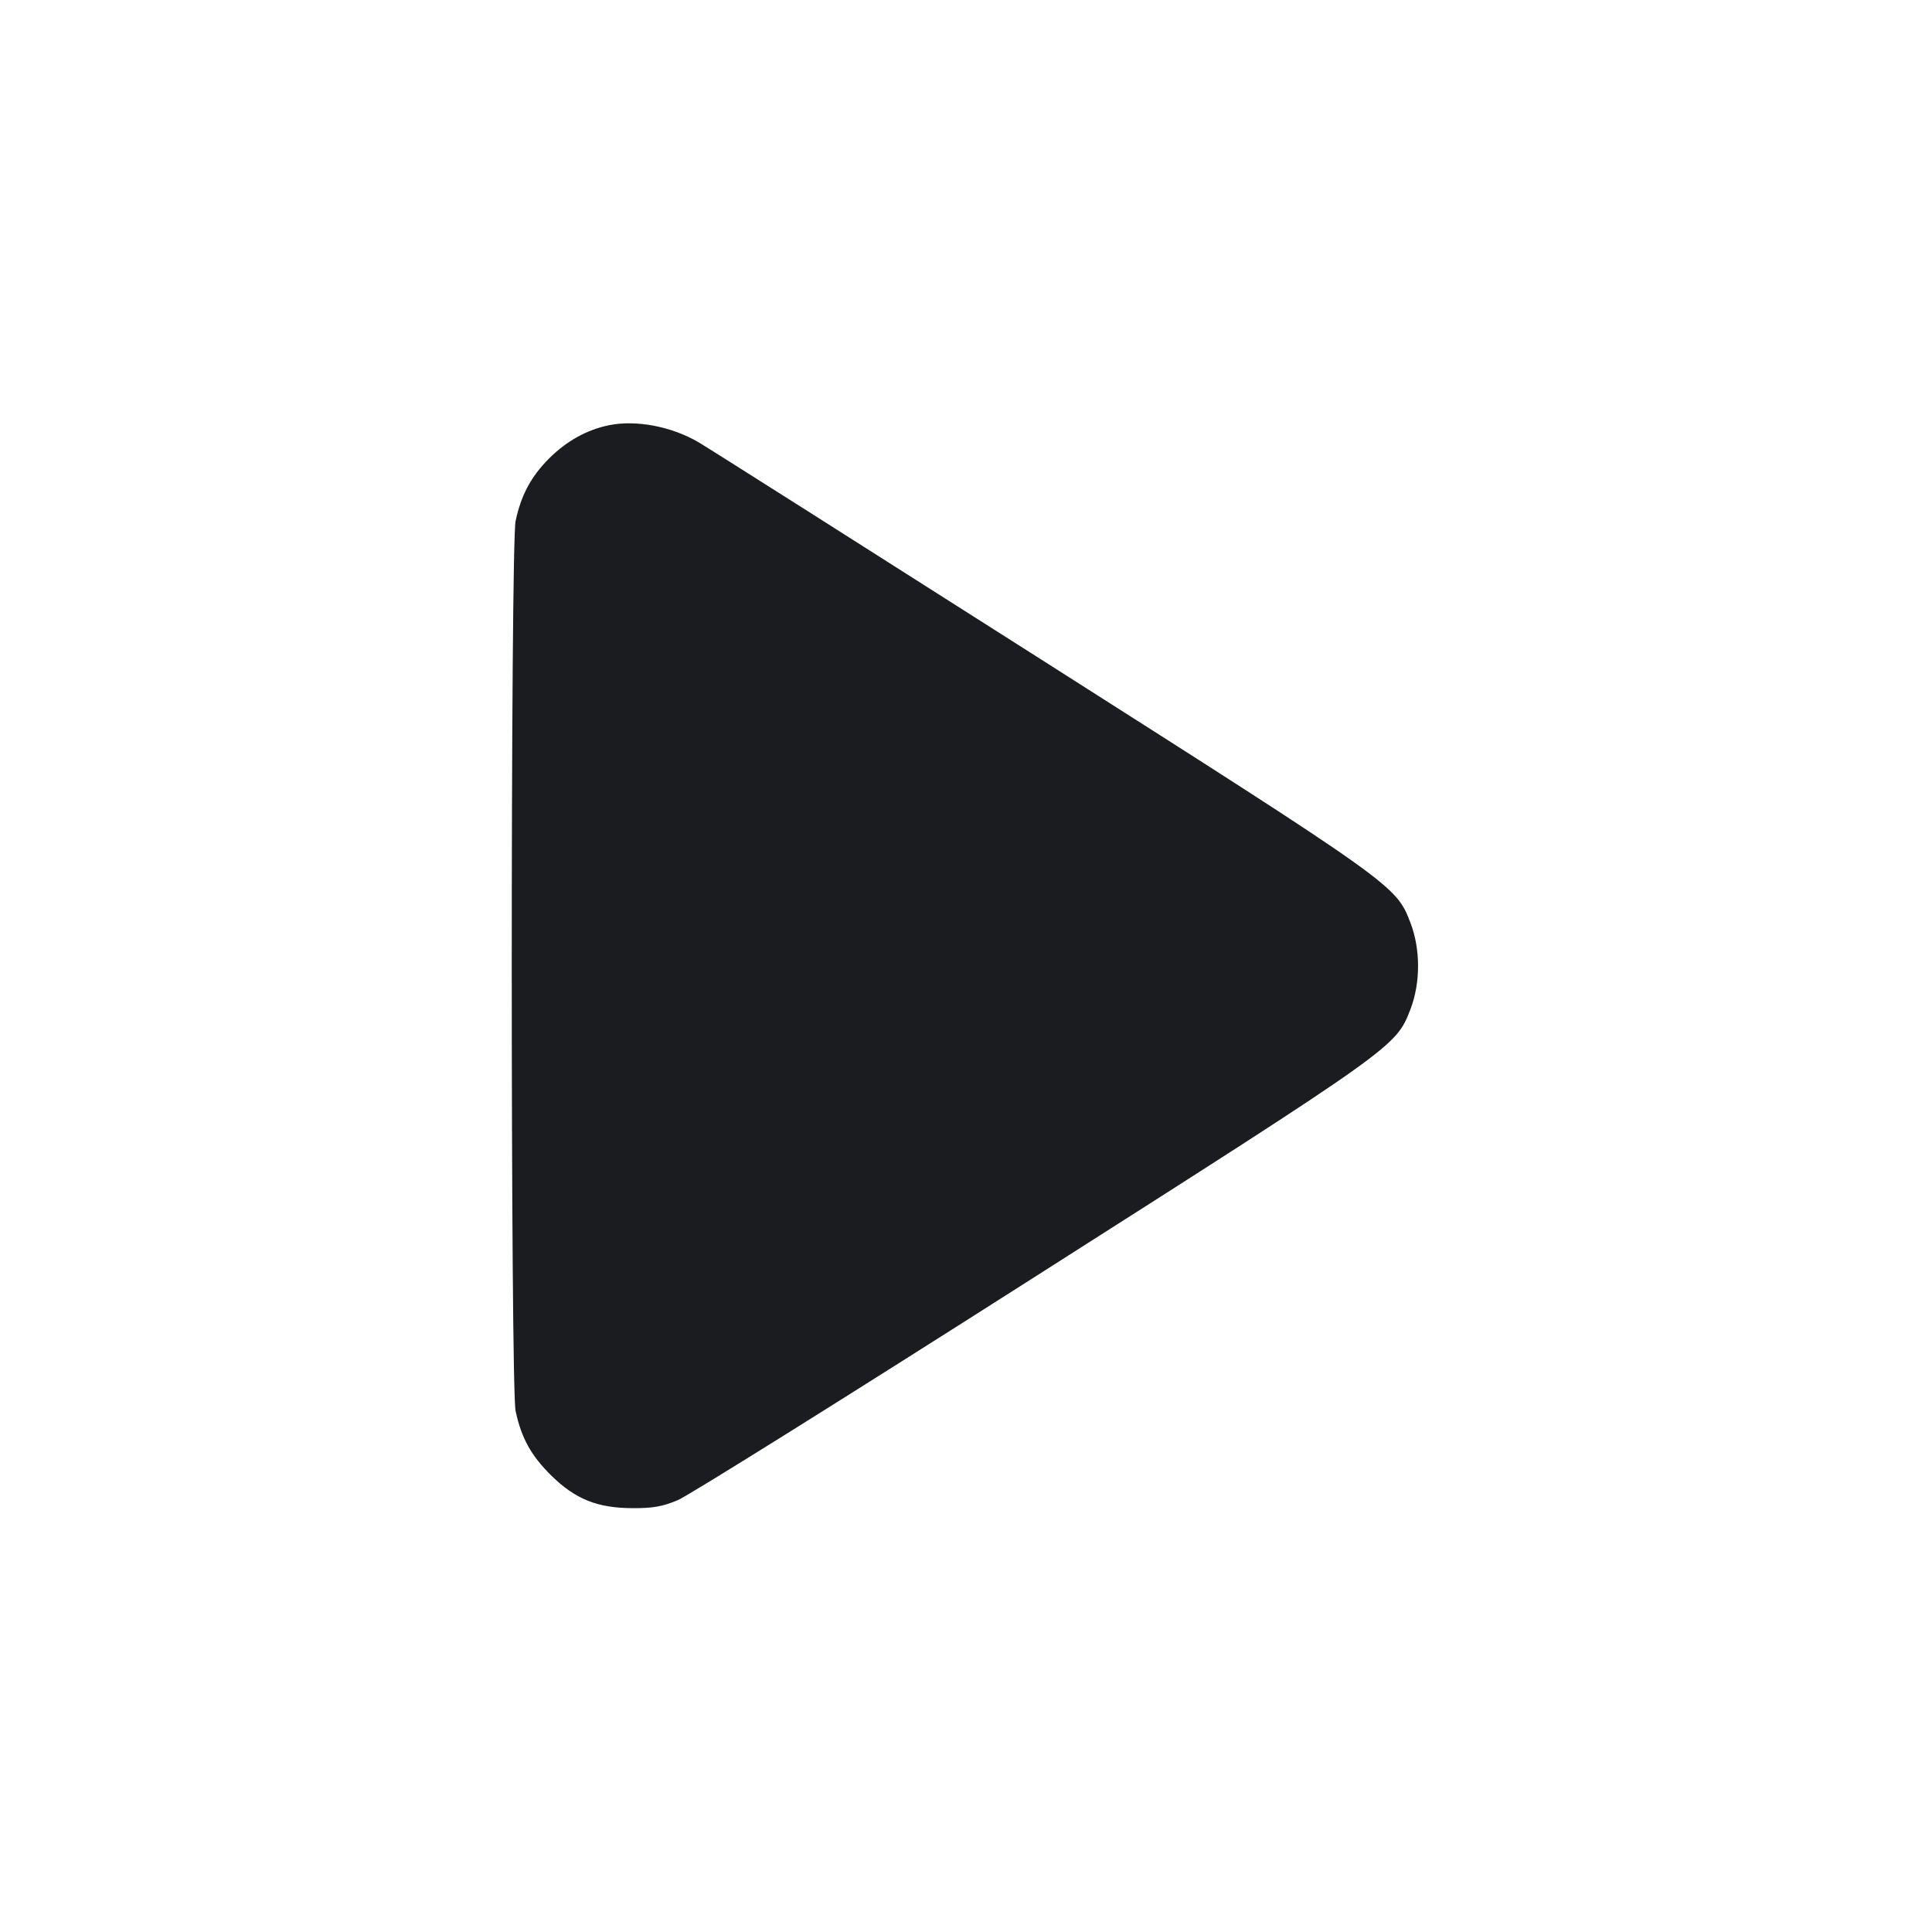 <svg width="32" height="32" viewBox="0 0 32 32" fill="none" xmlns="http://www.w3.org/2000/svg"><path d="M10.087 7.043 C 9.721 7.117,9.383 7.305,9.091 7.597 C 8.795 7.895,8.631 8.201,8.540 8.629 C 8.455 9.029,8.455 22.971,8.540 23.371 C 8.634 23.815,8.797 24.109,9.126 24.435 C 9.528 24.831,9.892 24.978,10.480 24.980 C 10.818 24.981,10.973 24.953,11.227 24.847 C 11.403 24.773,14.043 23.123,17.093 21.179 C 23.128 17.335,23.120 17.340,23.360 16.720 C 23.530 16.280,23.530 15.720,23.360 15.280 C 23.122 14.665,23.112 14.657,17.253 10.928 C 14.291 9.043,11.735 7.422,11.573 7.327 C 11.127 7.064,10.536 6.951,10.087 7.043 " fill="#1A1C1F" stroke="none" fill-rule="evenodd"></path></svg>